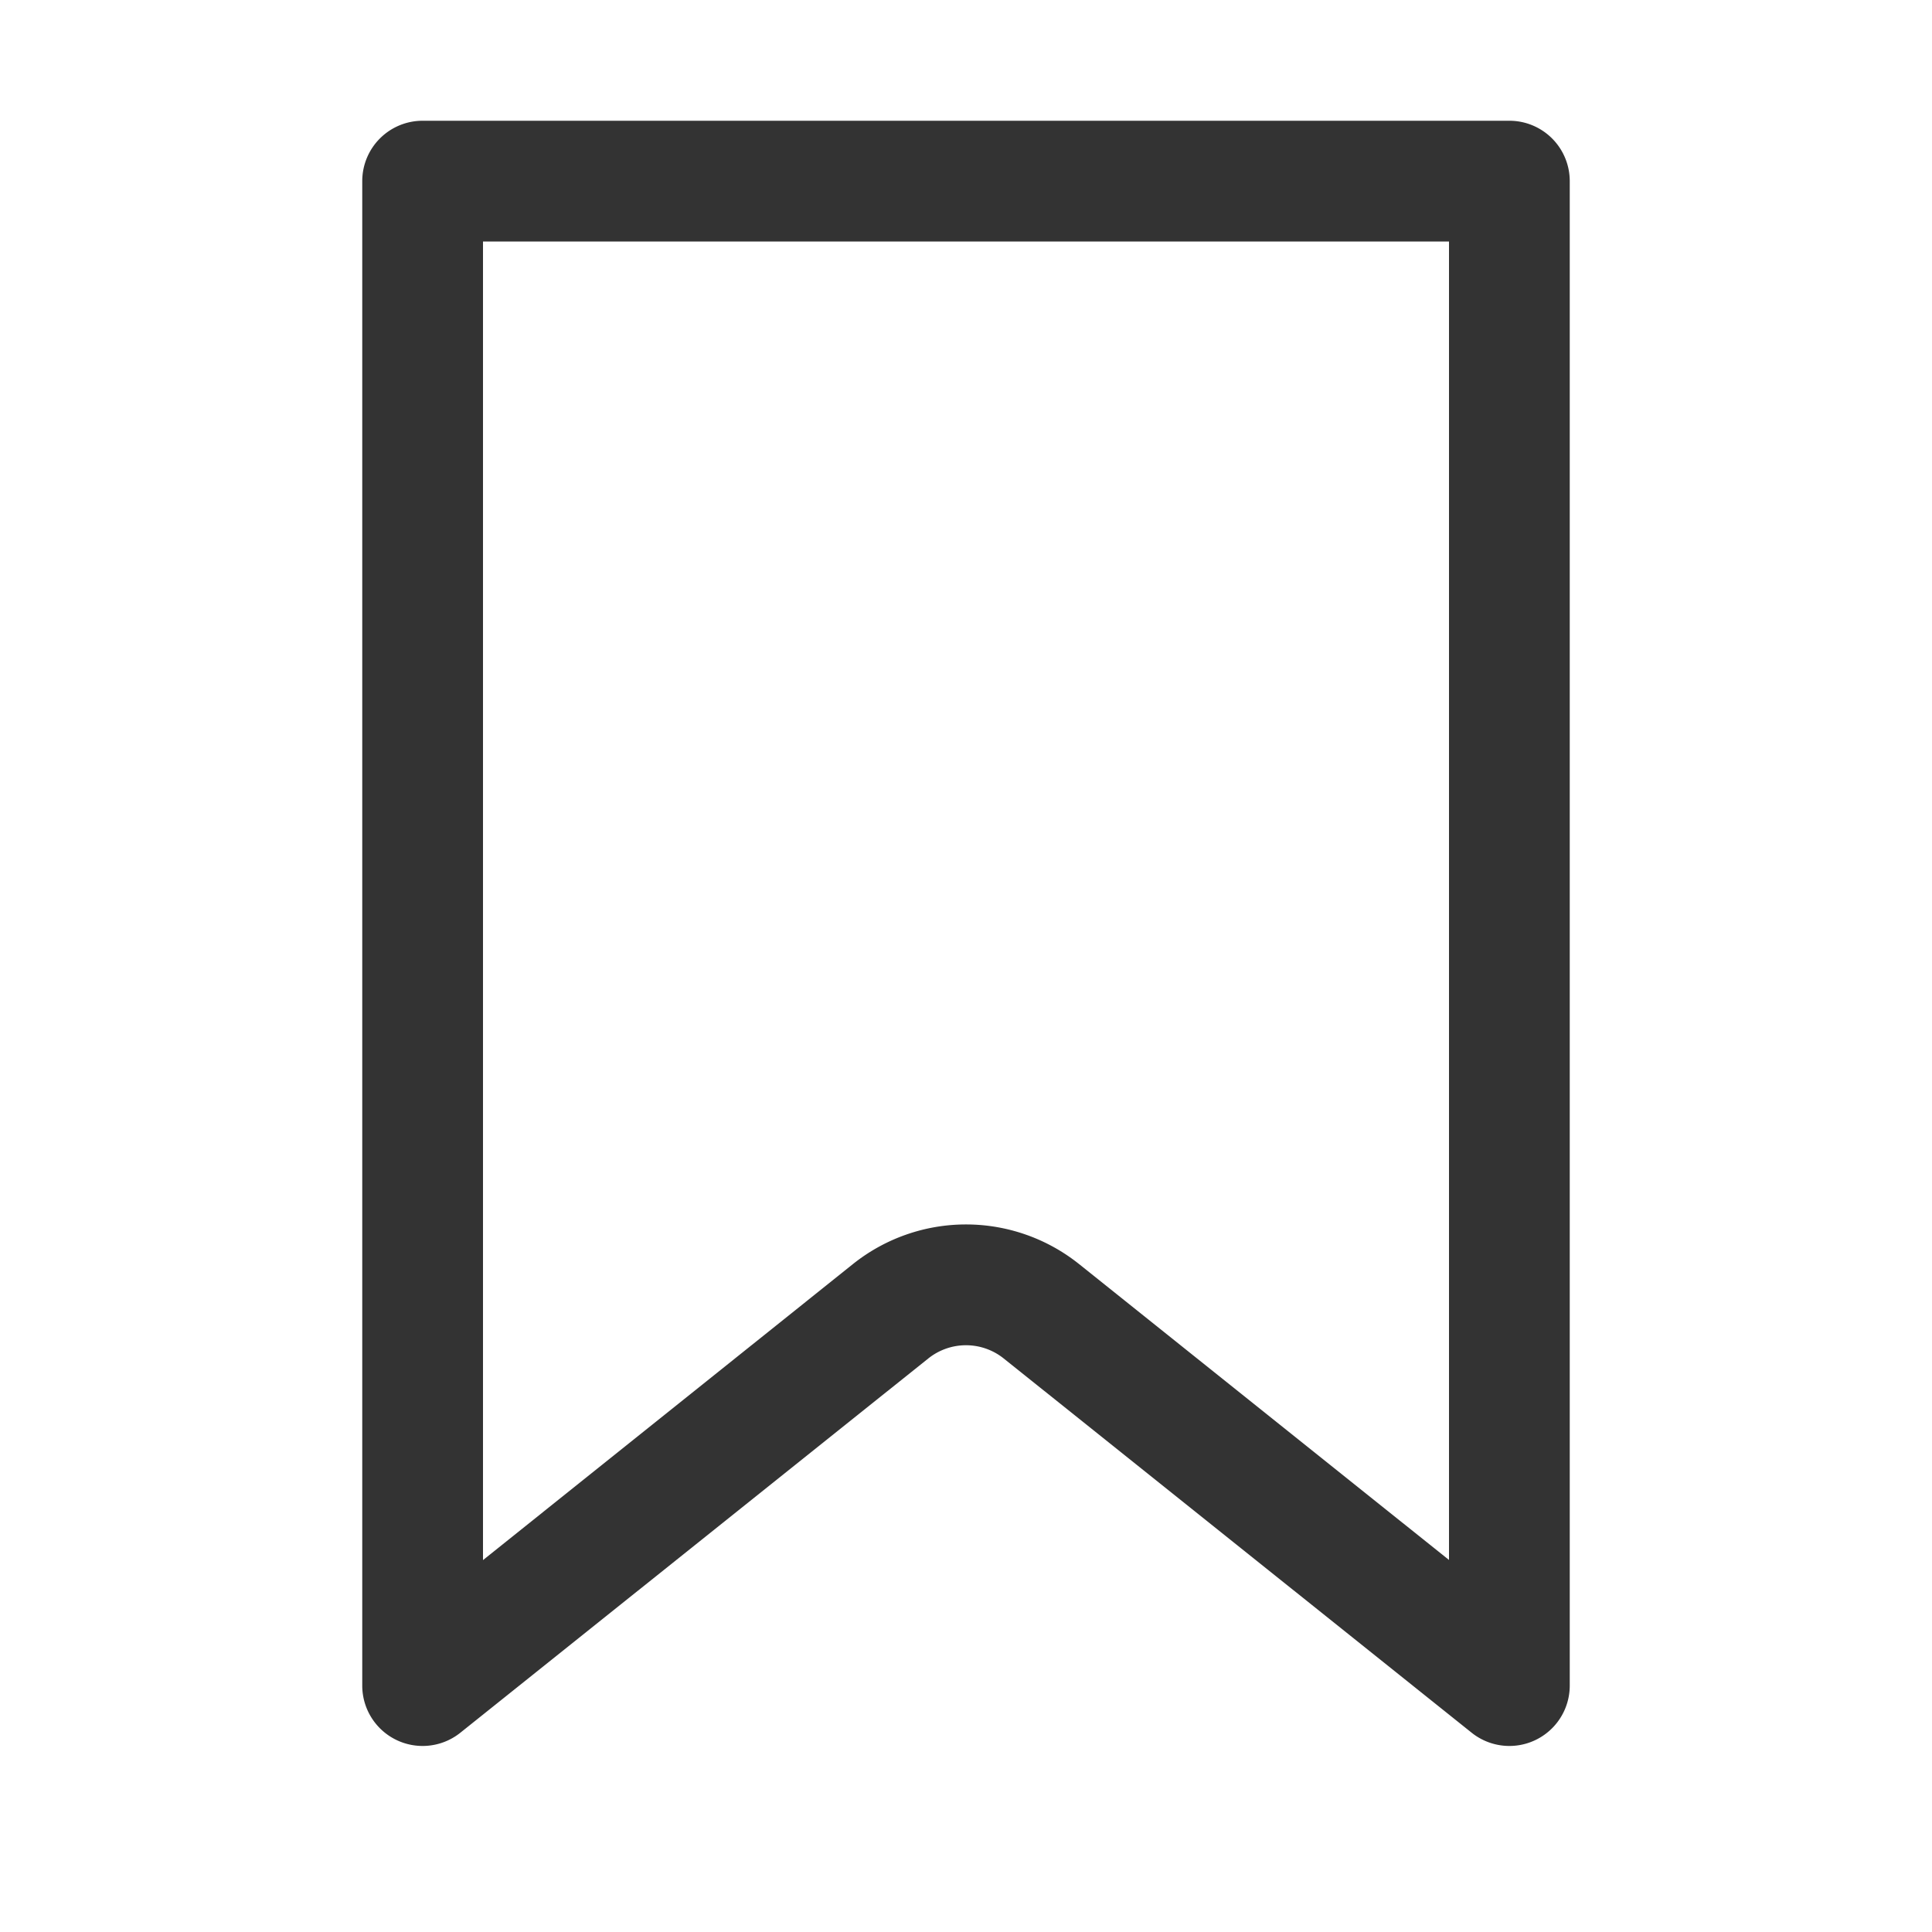 <svg class="icon" width="200" height="200" viewBox="0 0 1024 1024" xmlns="http://www.w3.org/2000/svg"><path fill="#333" d="M256 128v698.88l196.032-156.864a96 96 0 01119.936 0L768 826.816V128H256zm-32-64h576a32 32 0 0132 32v797.44a32 32 0 01-51.968 24.96L531.968 720a32 32 0 00-39.936 0L243.968 918.4A32 32 0 01192 893.44V96a32 32 0 0132-32z"/></svg>